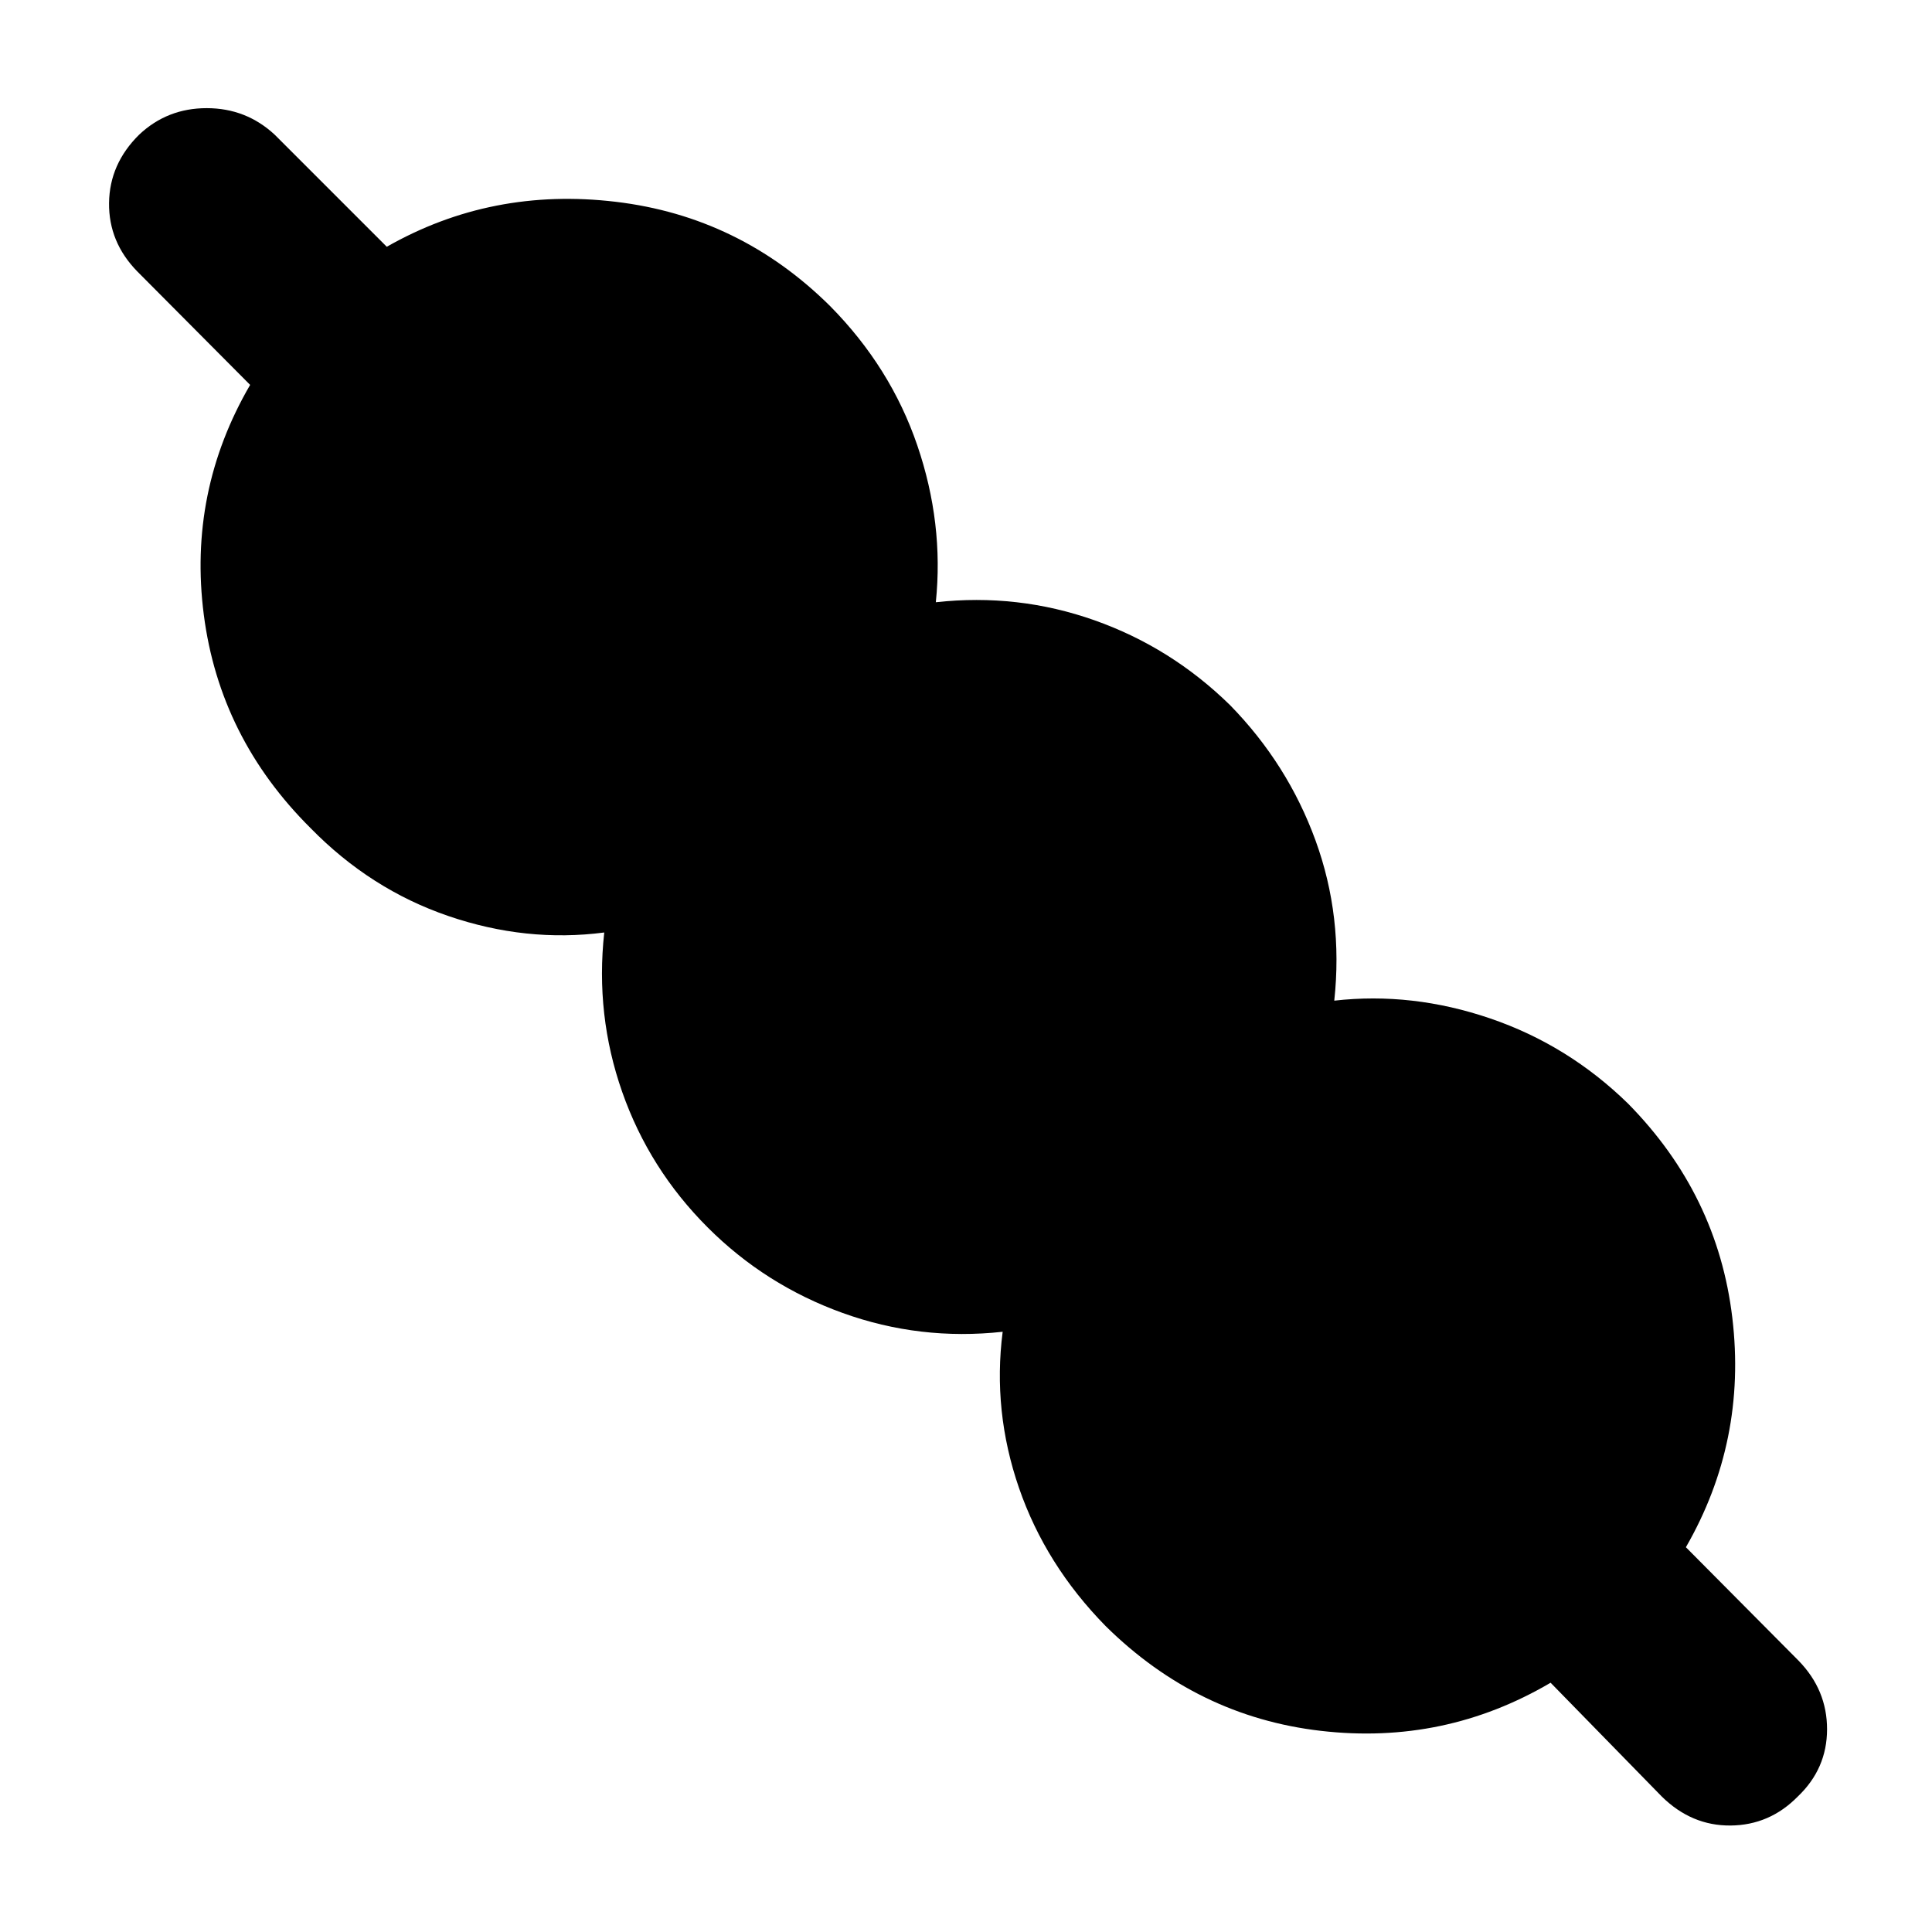 <svg xmlns="http://www.w3.org/2000/svg" height="40" viewBox="0 -960 960 960" width="40"><path d="M770.48-123.86q-52.76 31.02-114.16 23.91-61.41-7.11-106.93-52.06-29.87-30.44-43.05-68.62-13.18-38.18-8.12-77.62-41.13 4.5-79.53-9.35t-67.04-42.49q-29.07-29.07-42.48-67.32-13.42-38.24-8.92-79.24-38.77 5.06-77.45-8.18-38.68-13.23-68.45-43.66-45.19-44.9-53.08-106.02-7.89-61.11 23.02-114.24l-56.14-56.44q-14.18-14.55-13.96-33.95.22-19.4 14.96-33.95 13.98-13.17 33.55-13.17 19.56 0 33.78 13.17l55.71 55.71q52.09-29.68 113.75-22.35 61.67 7.32 106.57 51.85 30.06 30.43 43.29 69.18 13.23 38.74 9.21 77.95 40.76-4.5 78.85 8.97 38.08 13.46 67.39 42.2 28.63 29.3 42.43 67.2 13.8 37.9 9.31 79.6 38.76-4.39 77.5 8.84 38.73 13.23 68.5 42.33 44.52 45.19 51.79 106.43 7.28 61.24-23.07 113.99l56 56.38q14.17 14.55 14.14 34.11-.02 19.57-14.57 33.41-13.99 14.22-33.37 14.38-19.37.17-34.16-14.38l-55.27-56.57Z"/></svg>